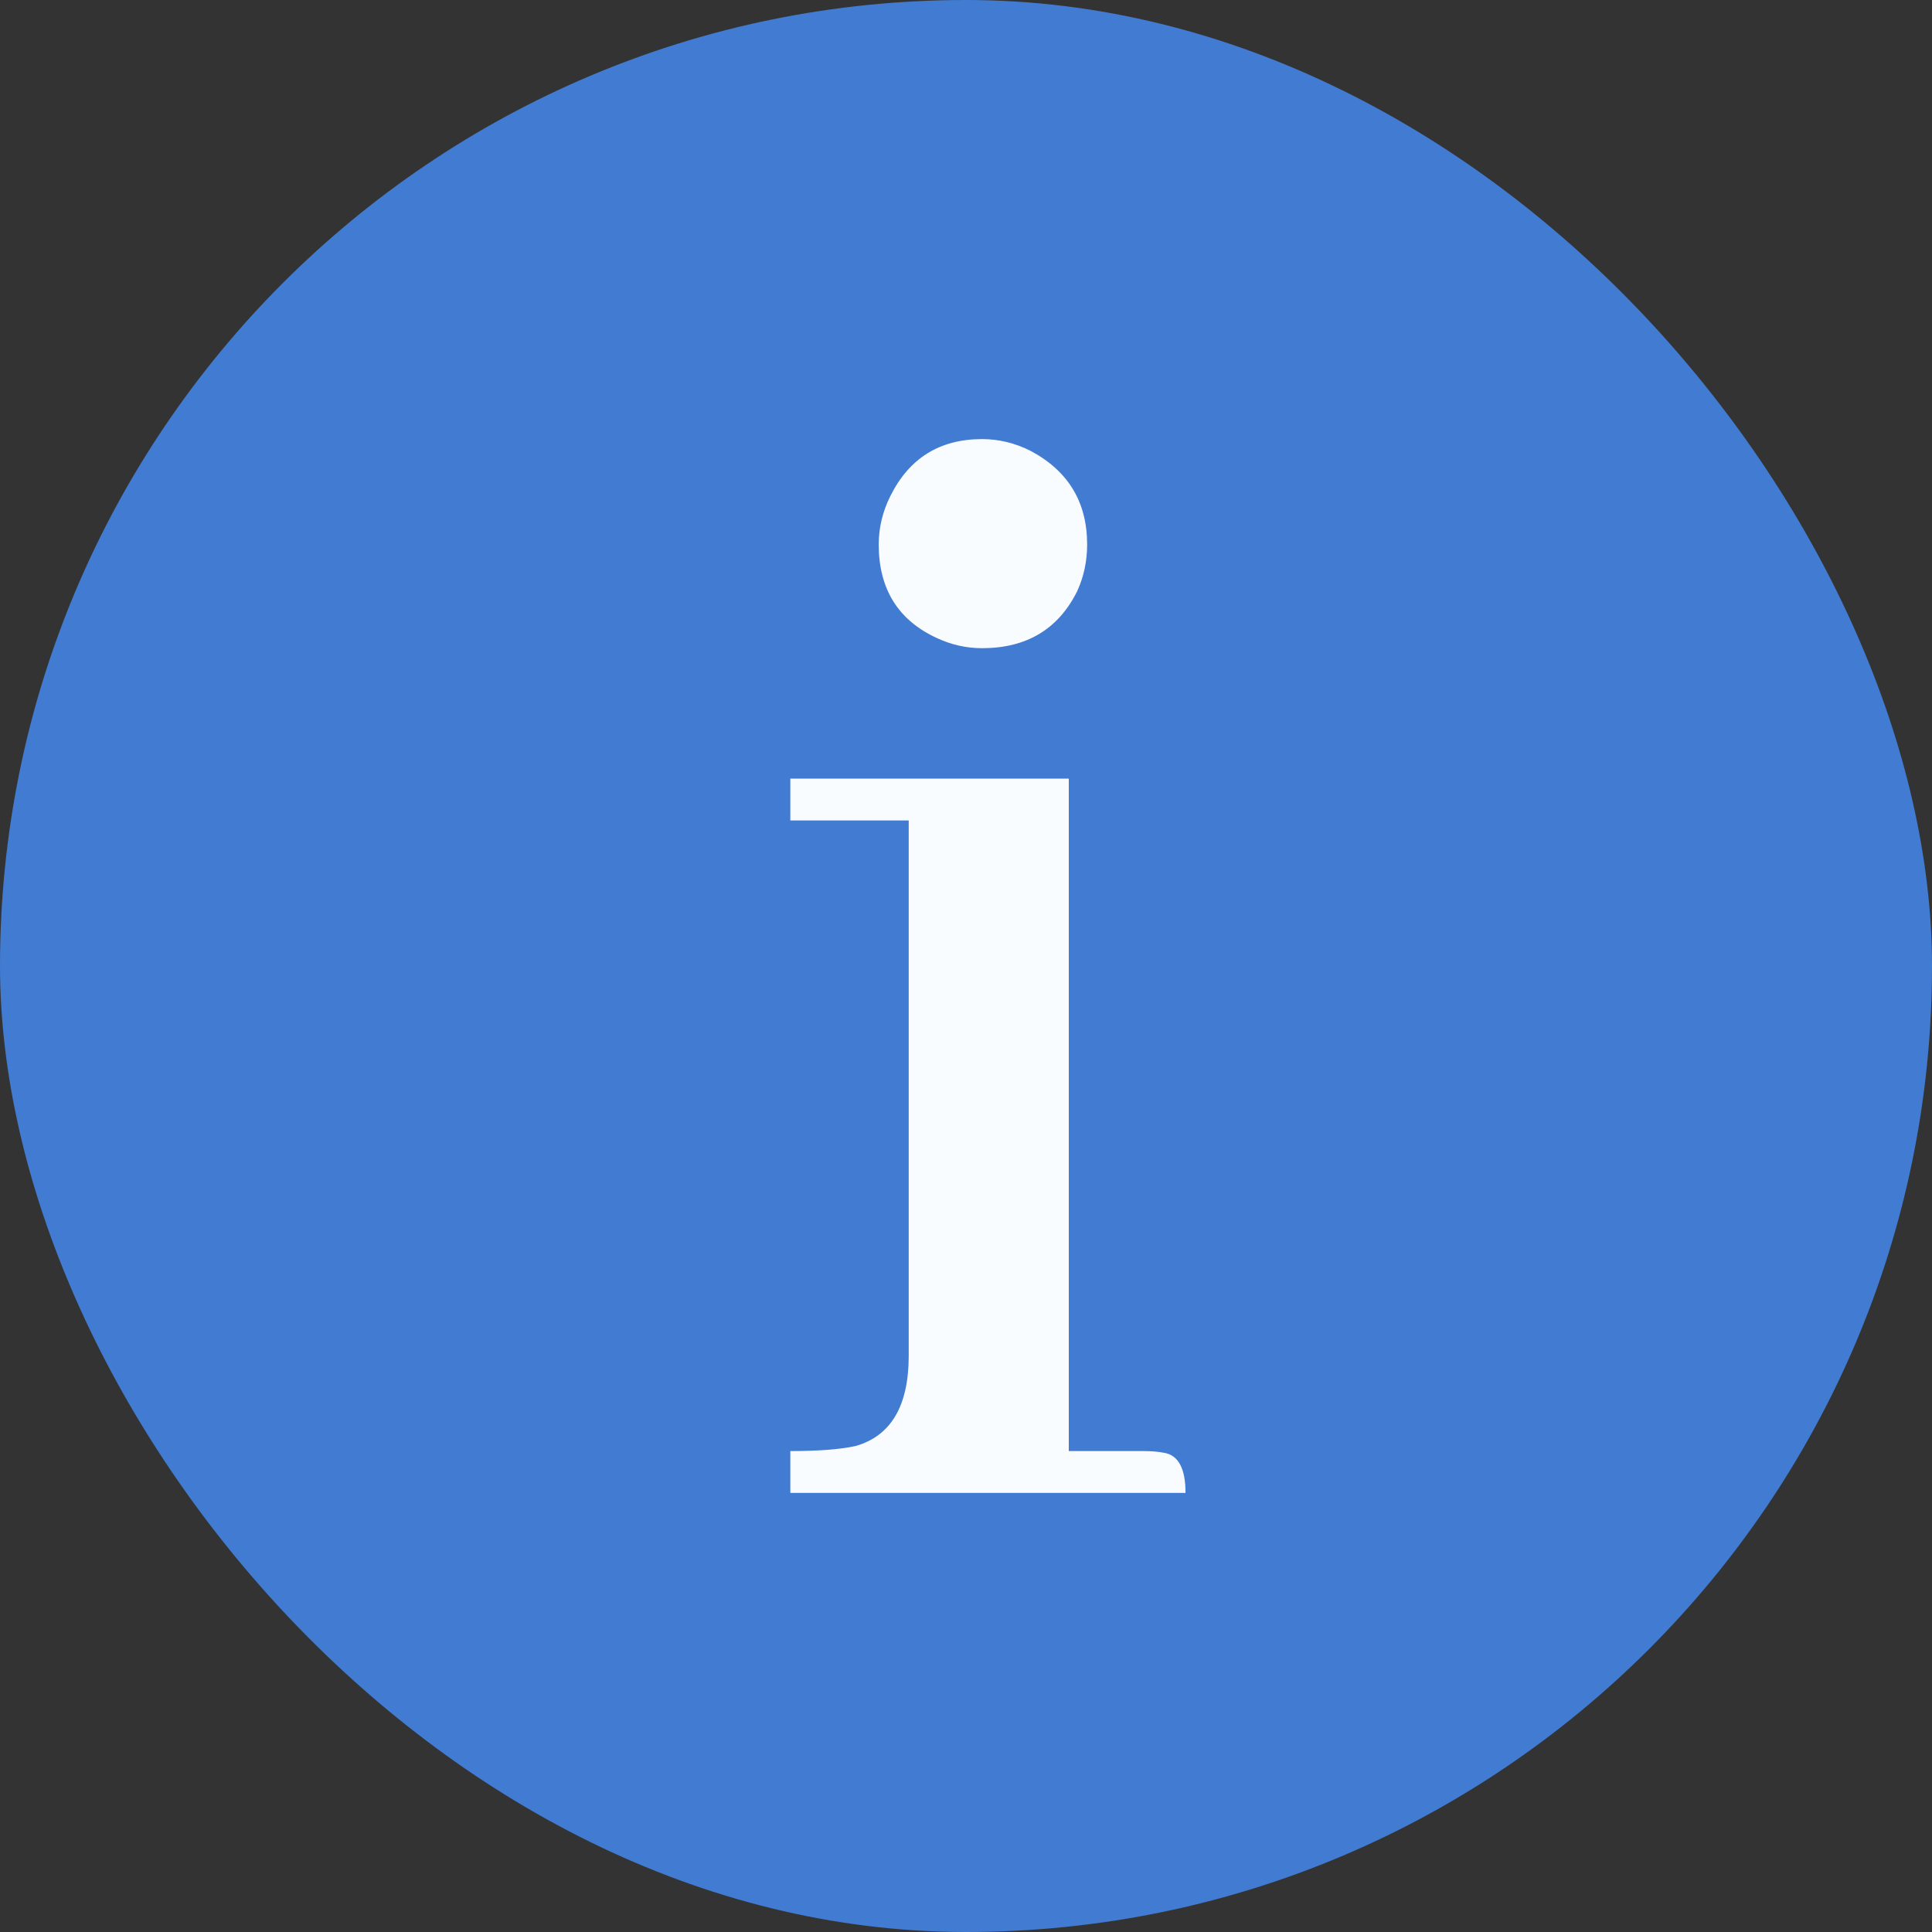 <svg width="40" height="40" viewBox="0 0 40 40" fill="none" xmlns="http://www.w3.org/2000/svg">
<rect x="0" y="0" width="40" height="40" fill="#333333" stroke="none"/>
<rect width="40" height="40" rx="20" fill="#417BD2"/>
<path d="M23.682 30.043H22.128V16.121H16.363V16.987H18.814V28.069C18.814 29.108 18.446 29.732 17.71 29.939C17.387 30.009 16.939 30.043 16.363 30.043V30.909H24.545C24.545 30.401 24.395 30.124 24.096 30.078C23.981 30.055 23.843 30.043 23.682 30.043ZM22.508 11.273C22.508 10.395 22.117 9.749 21.334 9.333C21.012 9.172 20.679 9.091 20.333 9.091C19.459 9.091 18.826 9.483 18.435 10.268C18.273 10.591 18.193 10.926 18.193 11.273C18.193 12.196 18.596 12.843 19.401 13.212C19.701 13.351 20.011 13.42 20.333 13.42C21.254 13.42 21.91 13.027 22.301 12.242C22.439 11.942 22.508 11.619 22.508 11.273Z" fill="#F9FCFF"/>
</svg>

